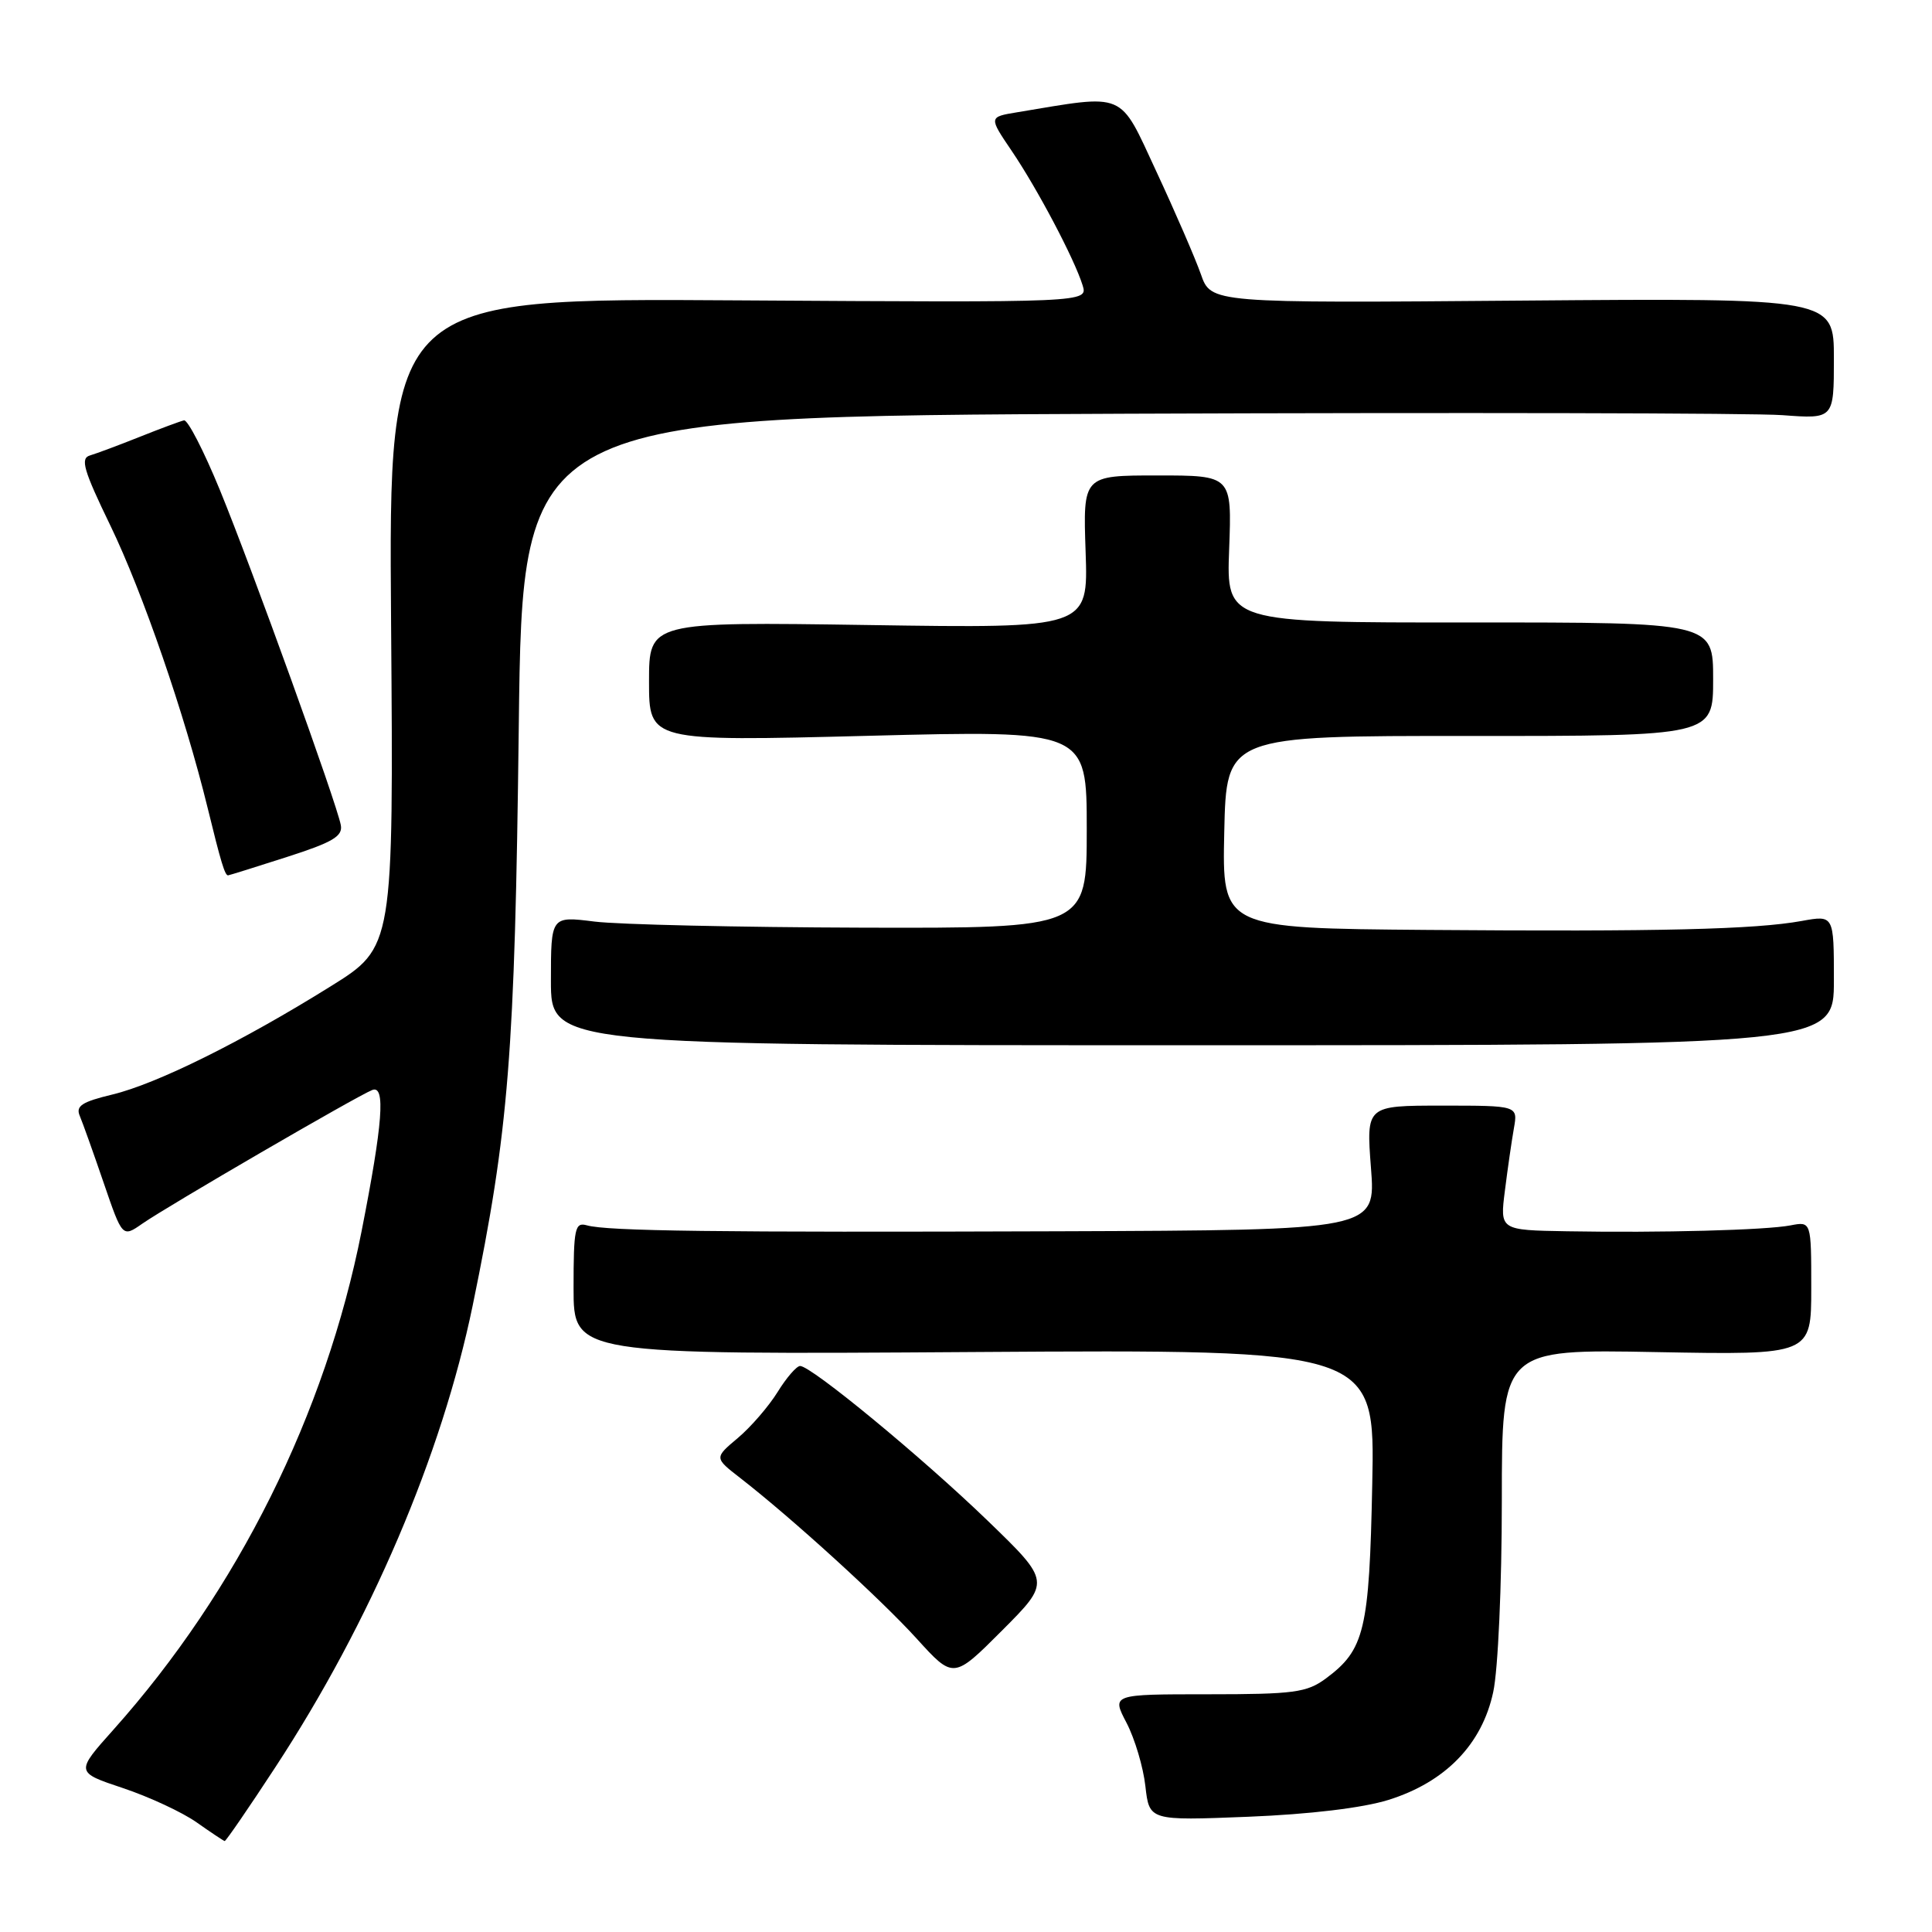 <?xml version="1.0" encoding="UTF-8" standalone="no"?>
<!DOCTYPE svg PUBLIC "-//W3C//DTD SVG 1.1//EN" "http://www.w3.org/Graphics/SVG/1.1/DTD/svg11.dtd" >
<svg xmlns="http://www.w3.org/2000/svg" xmlns:xlink="http://www.w3.org/1999/xlink" version="1.1" viewBox="0 0 256 256">
 <g >
 <path fill="currentColor"
d=" M 36.47 234.19 C 49.10 214.92 58.53 192.84 62.63 173.00 C 67.42 149.74 68.22 139.76 68.74 96.32 C 69.23 55.15 69.23 55.15 149.30 54.82 C 193.33 54.65 232.43 54.73 236.18 55.01 C 243.00 55.52 243.00 55.52 243.00 47.51 C 243.00 39.50 243.00 39.50 201.73 39.83 C 160.46 40.17 160.46 40.17 159.12 36.33 C 158.38 34.23 155.73 28.11 153.23 22.74 C 148.22 11.97 149.35 12.46 134.76 14.88 C 131.01 15.50 131.01 15.50 134.06 20.00 C 137.48 25.05 142.37 34.32 143.45 37.80 C 144.16 40.09 144.16 40.09 97.83 39.80 C 51.50 39.50 51.50 39.50 51.82 82.50 C 52.15 125.50 52.15 125.50 43.82 130.69 C 32.12 137.99 20.76 143.62 14.89 145.03 C 10.85 146.00 10.01 146.55 10.57 147.86 C 10.95 148.76 12.38 152.76 13.74 156.74 C 16.22 163.98 16.22 163.98 18.86 162.14 C 22.19 159.82 47.39 145.17 49.33 144.43 C 51.11 143.74 50.72 148.88 47.91 163.15 C 43.13 187.36 31.49 210.76 15.05 229.17 C 9.99 234.83 9.99 234.83 16.29 236.93 C 19.76 238.09 24.15 240.13 26.05 241.47 C 27.95 242.81 29.62 243.92 29.77 243.95 C 29.92 243.98 32.94 239.59 36.47 234.19 Z  M 183.97 238.50 C 191.52 236.14 196.38 231.14 197.86 224.20 C 198.50 221.25 199.00 210.03 199.00 198.84 C 199.00 178.77 199.00 178.77 219.50 179.16 C 240.00 179.54 240.00 179.54 240.00 170.69 C 240.00 161.84 240.00 161.84 237.25 162.37 C 233.99 163.00 220.02 163.37 207.62 163.15 C 198.74 163.00 198.74 163.00 199.41 157.75 C 199.77 154.86 200.31 151.15 200.60 149.50 C 201.13 146.50 201.13 146.50 191.08 146.50 C 181.03 146.50 181.03 146.50 181.66 154.75 C 182.30 163.00 182.30 163.00 140.40 163.15 C 94.81 163.31 80.45 163.13 77.75 162.36 C 76.18 161.92 76.00 162.76 76.00 170.68 C 76.00 179.50 76.00 179.50 129.10 179.15 C 182.20 178.81 182.20 178.81 181.83 196.65 C 181.44 216.04 180.82 218.60 175.68 222.41 C 173.16 224.27 171.47 224.50 160.07 224.50 C 147.29 224.50 147.29 224.50 149.28 228.30 C 150.37 230.40 151.49 234.16 151.77 236.68 C 152.29 241.25 152.29 241.25 165.39 240.73 C 173.57 240.40 180.56 239.56 183.97 238.50 Z  M 130.87 201.50 C 122.19 193.11 107.50 181.00 106.02 181.00 C 105.55 181.00 104.20 182.56 103.03 184.46 C 101.85 186.36 99.48 189.10 97.77 190.54 C 94.64 193.17 94.64 193.17 98.07 195.83 C 104.93 201.16 116.68 211.86 121.45 217.11 C 126.34 222.50 126.34 222.50 132.79 216.04 C 139.23 209.58 139.23 209.58 130.87 201.50 Z  M 243.00 129.88 C 243.00 121.26 243.00 121.26 238.75 122.03 C 232.54 123.16 219.92 123.46 189.22 123.22 C 161.94 123.00 161.94 123.00 162.22 110.25 C 162.50 97.50 162.50 97.50 194.75 97.52 C 227.00 97.53 227.00 97.53 227.00 90.00 C 227.00 82.47 227.00 82.47 194.75 82.48 C 162.50 82.50 162.50 82.50 162.87 72.75 C 163.23 63.00 163.23 63.00 153.37 63.00 C 143.50 63.00 143.50 63.00 143.85 73.13 C 144.20 83.26 144.20 83.26 115.10 82.82 C 86.00 82.39 86.00 82.39 86.00 90.31 C 86.00 98.24 86.00 98.24 115.00 97.50 C 144.00 96.76 144.00 96.76 144.00 109.88 C 144.00 123.00 144.00 123.00 114.25 122.92 C 97.89 122.87 81.91 122.51 78.75 122.11 C 73.00 121.39 73.00 121.39 73.00 129.95 C 73.00 138.50 73.00 138.50 158.00 138.50 C 243.00 138.50 243.00 138.50 243.00 129.88 Z  M 38.00 113.56 C 44.08 111.61 45.44 110.81 45.16 109.33 C 44.61 106.40 33.37 75.26 29.14 64.94 C 27.01 59.75 24.87 55.59 24.38 55.70 C 23.90 55.81 21.25 56.79 18.50 57.89 C 15.75 58.99 12.79 60.09 11.92 60.35 C 10.61 60.73 11.07 62.30 14.63 69.65 C 18.90 78.48 24.49 94.70 27.50 107.00 C 29.26 114.21 29.80 116.01 30.22 115.99 C 30.37 115.98 33.88 114.89 38.00 113.56 Z "/>
</g>
</svg>